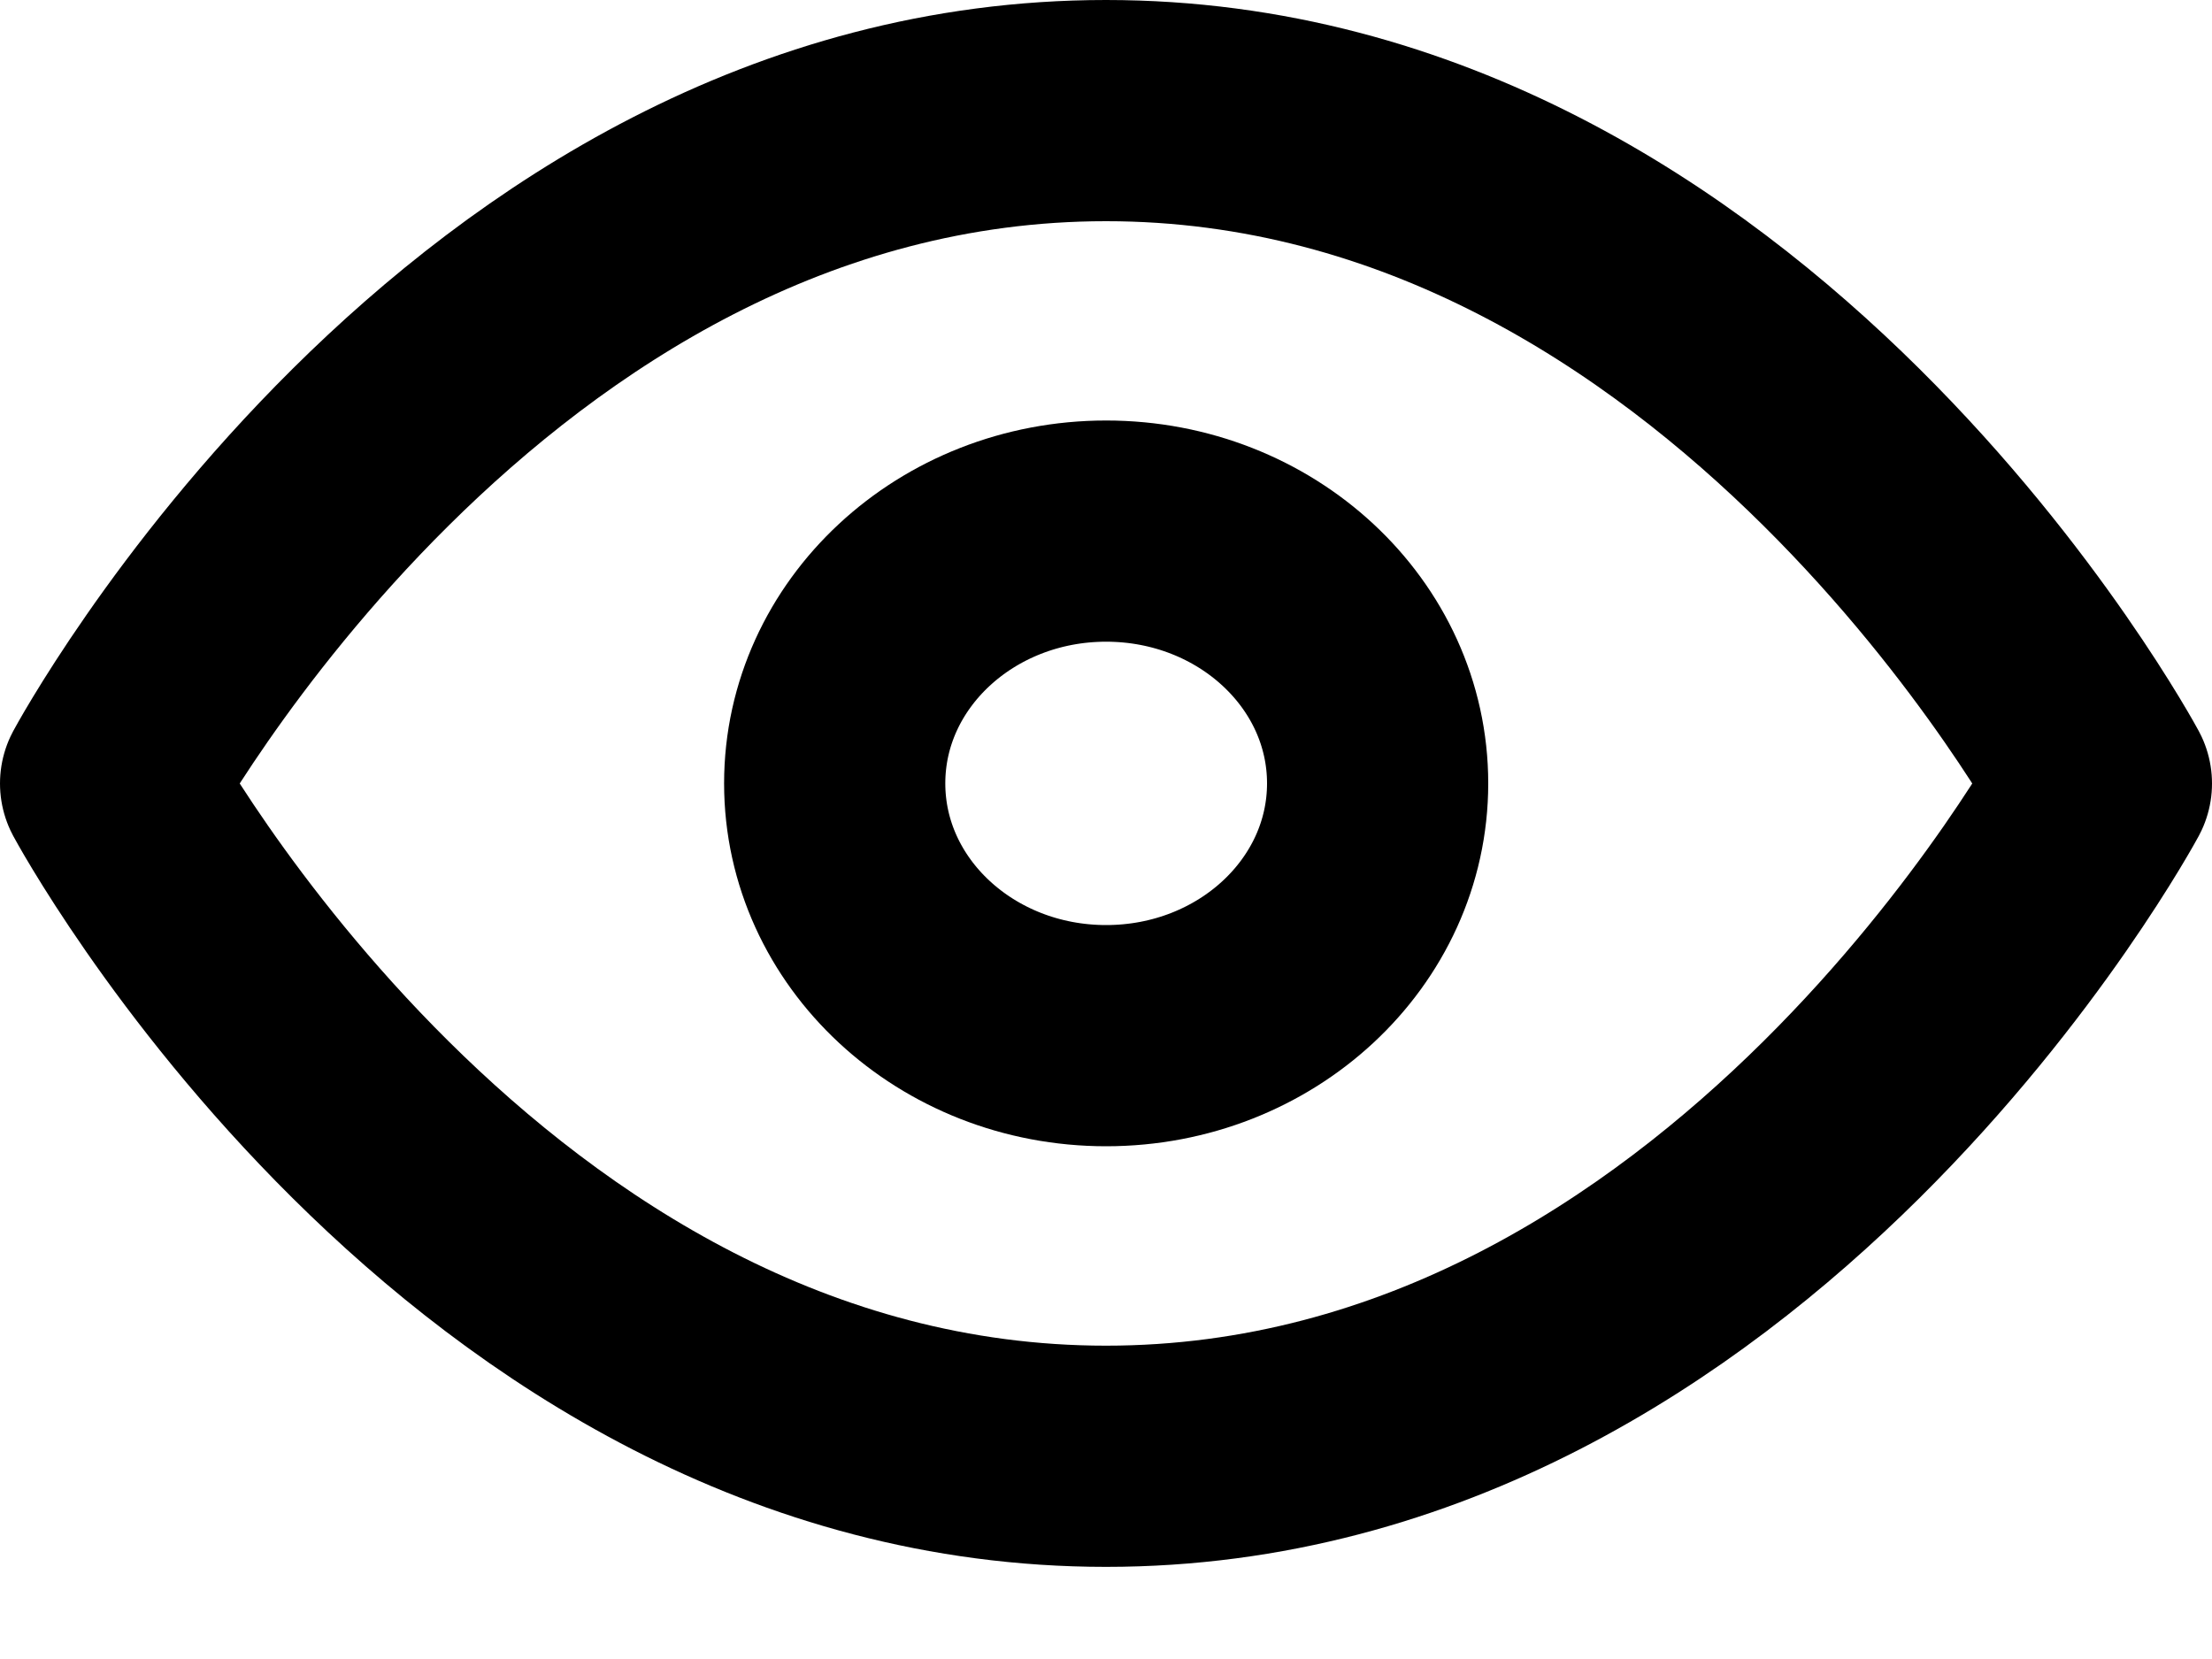 <svg width="20" height="15" viewBox="0 0 20 15" fill="none" xmlns="http://www.w3.org/2000/svg">
<path d="M1 7.084C1 7.084 4.273 1 10 1C15.727 1 19 7.084 19 7.084C19 7.084 15.727 13.167 10 13.167C4.273 13.167 1 7.084 1 7.084Z" stroke="black" stroke-width="2" stroke-linecap="round" stroke-linejoin="round"/>
<path d="M10.001 9.364C11.357 9.364 12.456 8.343 12.456 7.083C12.456 5.823 11.357 4.802 10.001 4.802C8.646 4.802 7.547 5.823 7.547 7.083C7.547 8.343 8.646 9.364 10.001 9.364Z" stroke="black" stroke-width="2" stroke-linecap="round" stroke-linejoin="round"/>
</svg>
